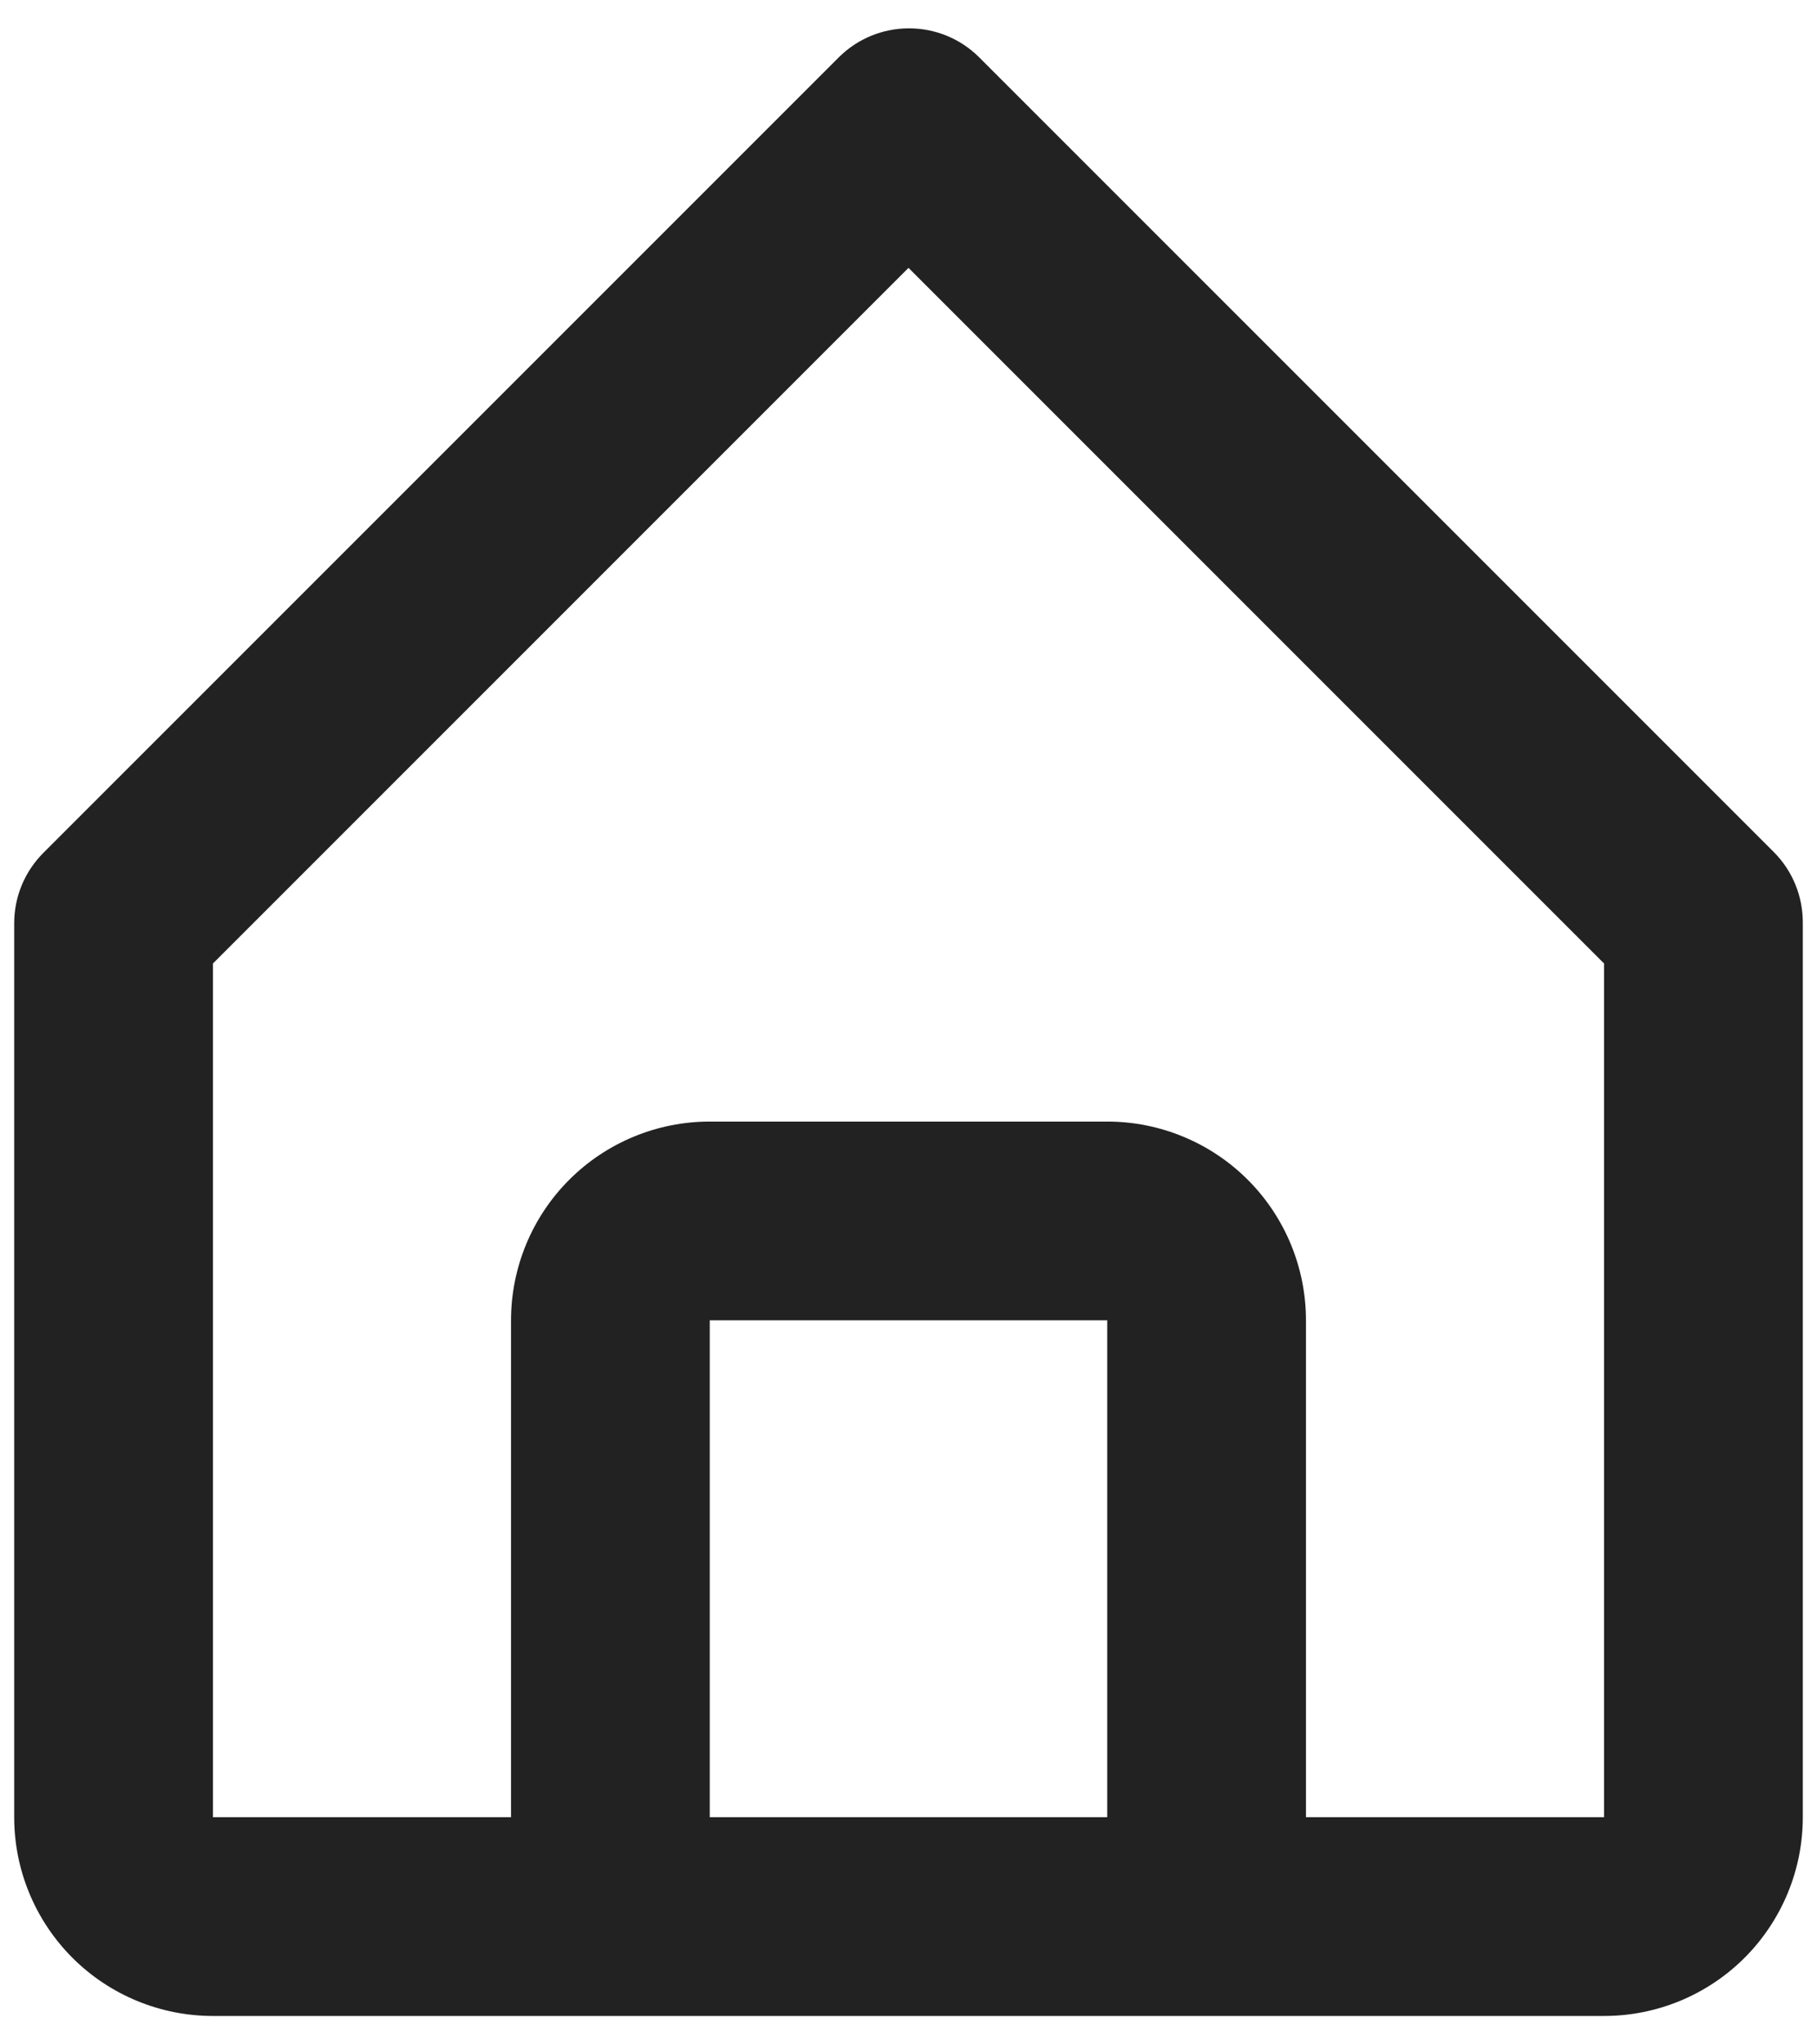 <svg width="32" height="36" viewBox="0 0 32 36" fill="none" xmlns="http://www.w3.org/2000/svg">
<path d="M3.75 35.5H28.25C29.178 35.5 30.069 35.131 30.725 34.475C31.381 33.818 31.75 32.928 31.75 32V16.25C31.751 16.02 31.707 15.791 31.62 15.578C31.533 15.365 31.405 15.171 31.242 15.007L17.242 1.007C16.915 0.681 16.471 0.499 16.009 0.499C15.546 0.499 15.103 0.681 14.775 1.007L0.775 15.007C0.61 15.169 0.478 15.363 0.388 15.576C0.298 15.789 0.251 16.018 0.25 16.25V32C0.25 32.928 0.619 33.818 1.275 34.475C1.931 35.131 2.822 35.5 3.75 35.5ZM12.5 32V23.25H19.5V32H12.5ZM3.75 16.967L16 4.717L28.25 16.967V32H23V23.25C23 22.322 22.631 21.431 21.975 20.775C21.319 20.119 20.428 19.75 19.5 19.75H12.5C11.572 19.75 10.681 20.119 10.025 20.775C9.369 21.431 9 22.322 9 23.25V32H3.75V16.967Z" fill="#222222"/>
</svg>
